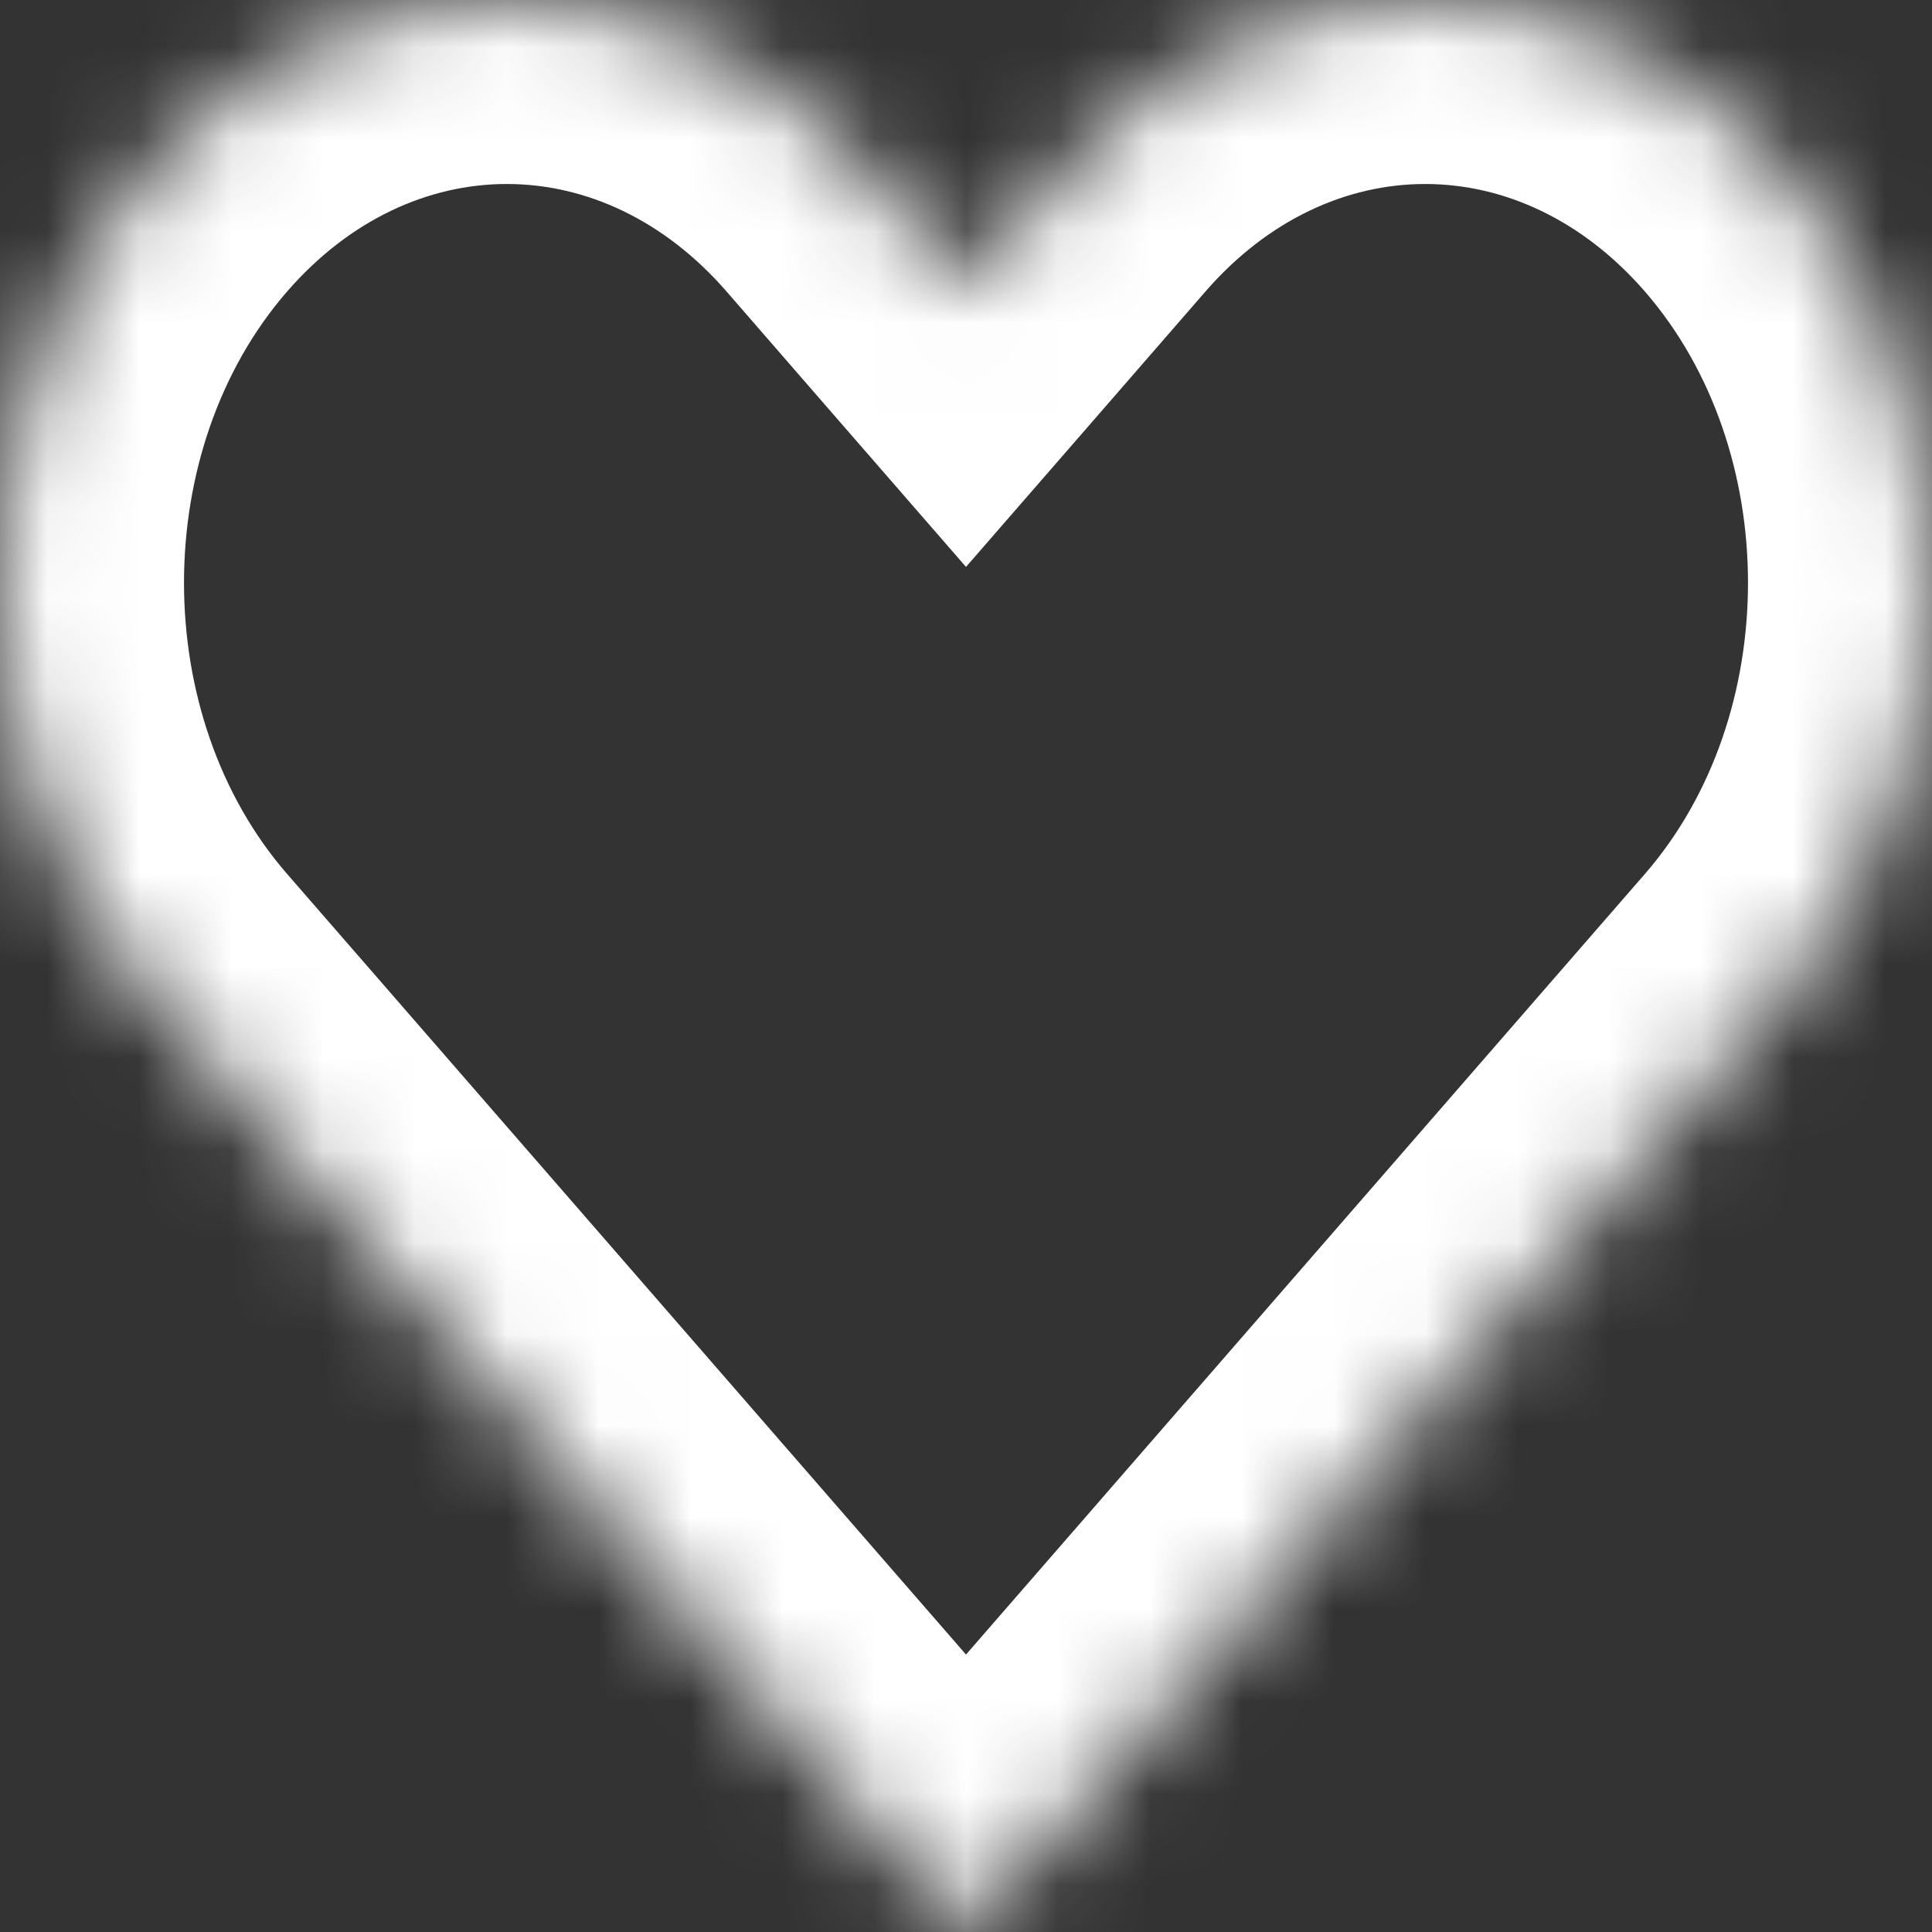 <svg width="21" height="21" viewBox="0 0 21 21" fill="none" xmlns="http://www.w3.org/2000/svg">
<rect x="0" y="0" width="21" height="21" fill="#333333" stroke="none"/>
<mask id="path-1-inside-1_2526_11595" fill="white">
<path d="M19.387 1.855C17.236 -0.618 13.746 -0.618 11.595 1.855L10.5 3.114L9.405 1.855C7.254 -0.618 3.764 -0.618 1.613 1.855C-0.538 4.328 -0.538 8.34 1.613 10.814L2.722 12.089L10.218 20.707C10.309 20.813 10.406 20.905 10.5 21C10.596 20.905 10.693 20.81 10.782 20.707L18.278 12.089L19.387 10.814C21.538 8.34 21.538 4.328 19.387 1.855Z"/>
</mask>
<path d="M11.595 1.855L10.086 0.542V0.542L11.595 1.855ZM10.5 3.114L8.991 4.427L10.5 6.162L12.009 4.427L10.5 3.114ZM9.405 1.855L7.896 3.167V3.167L9.405 1.855ZM1.613 10.814L0.104 12.126H0.104L1.613 10.814ZM2.722 12.089L1.213 13.401L2.722 12.089ZM10.218 20.707L11.727 19.395L10.218 20.707ZM10.5 21L9.079 22.407L10.483 23.825L11.904 22.424L10.5 21ZM10.782 20.707L9.273 19.395L10.782 20.707ZM18.278 12.089L19.787 13.401L19.787 13.401L18.278 12.089ZM19.387 10.814L17.878 9.501V9.501L19.387 10.814ZM20.896 0.542C17.948 -2.848 13.034 -2.848 10.086 0.542L13.104 3.167C14.458 1.611 16.524 1.611 17.878 3.167L20.896 0.542ZM10.086 0.542L8.991 1.802L12.009 4.427L13.104 3.167L10.086 0.542ZM12.009 1.802L10.914 0.542L7.896 3.167L8.991 4.427L12.009 1.802ZM10.914 0.542C7.966 -2.848 3.053 -2.848 0.104 0.542L3.122 3.167C4.476 1.611 6.542 1.611 7.896 3.167L10.914 0.542ZM0.104 0.542C-2.701 3.768 -2.701 8.9 0.104 12.126L3.122 9.501C1.626 7.781 1.626 4.888 3.122 3.167L0.104 0.542ZM0.104 12.126L1.213 13.401L4.231 10.776L3.122 9.501L0.104 12.126ZM1.213 13.401L8.709 22.02L11.727 19.395L4.231 10.776L1.213 13.401ZM8.709 22.02C8.857 22.19 9.032 22.36 9.079 22.407L11.921 19.593C11.78 19.45 11.762 19.435 11.727 19.395L8.709 22.02ZM11.904 22.424C11.992 22.338 12.143 22.19 12.291 22.02L9.273 19.395C9.243 19.43 9.201 19.472 9.096 19.576L11.904 22.424ZM12.291 22.02L19.787 13.401L16.769 10.776L9.273 19.395L12.291 22.02ZM19.787 13.401L20.896 12.126L17.878 9.501L16.769 10.776L19.787 13.401ZM20.896 12.126C23.701 8.9 23.701 3.768 20.896 0.542L17.878 3.167C19.374 4.888 19.374 7.781 17.878 9.501L20.896 12.126Z" fill="white" mask="url(#path-1-inside-1_2526_11595)"/>
</svg>
